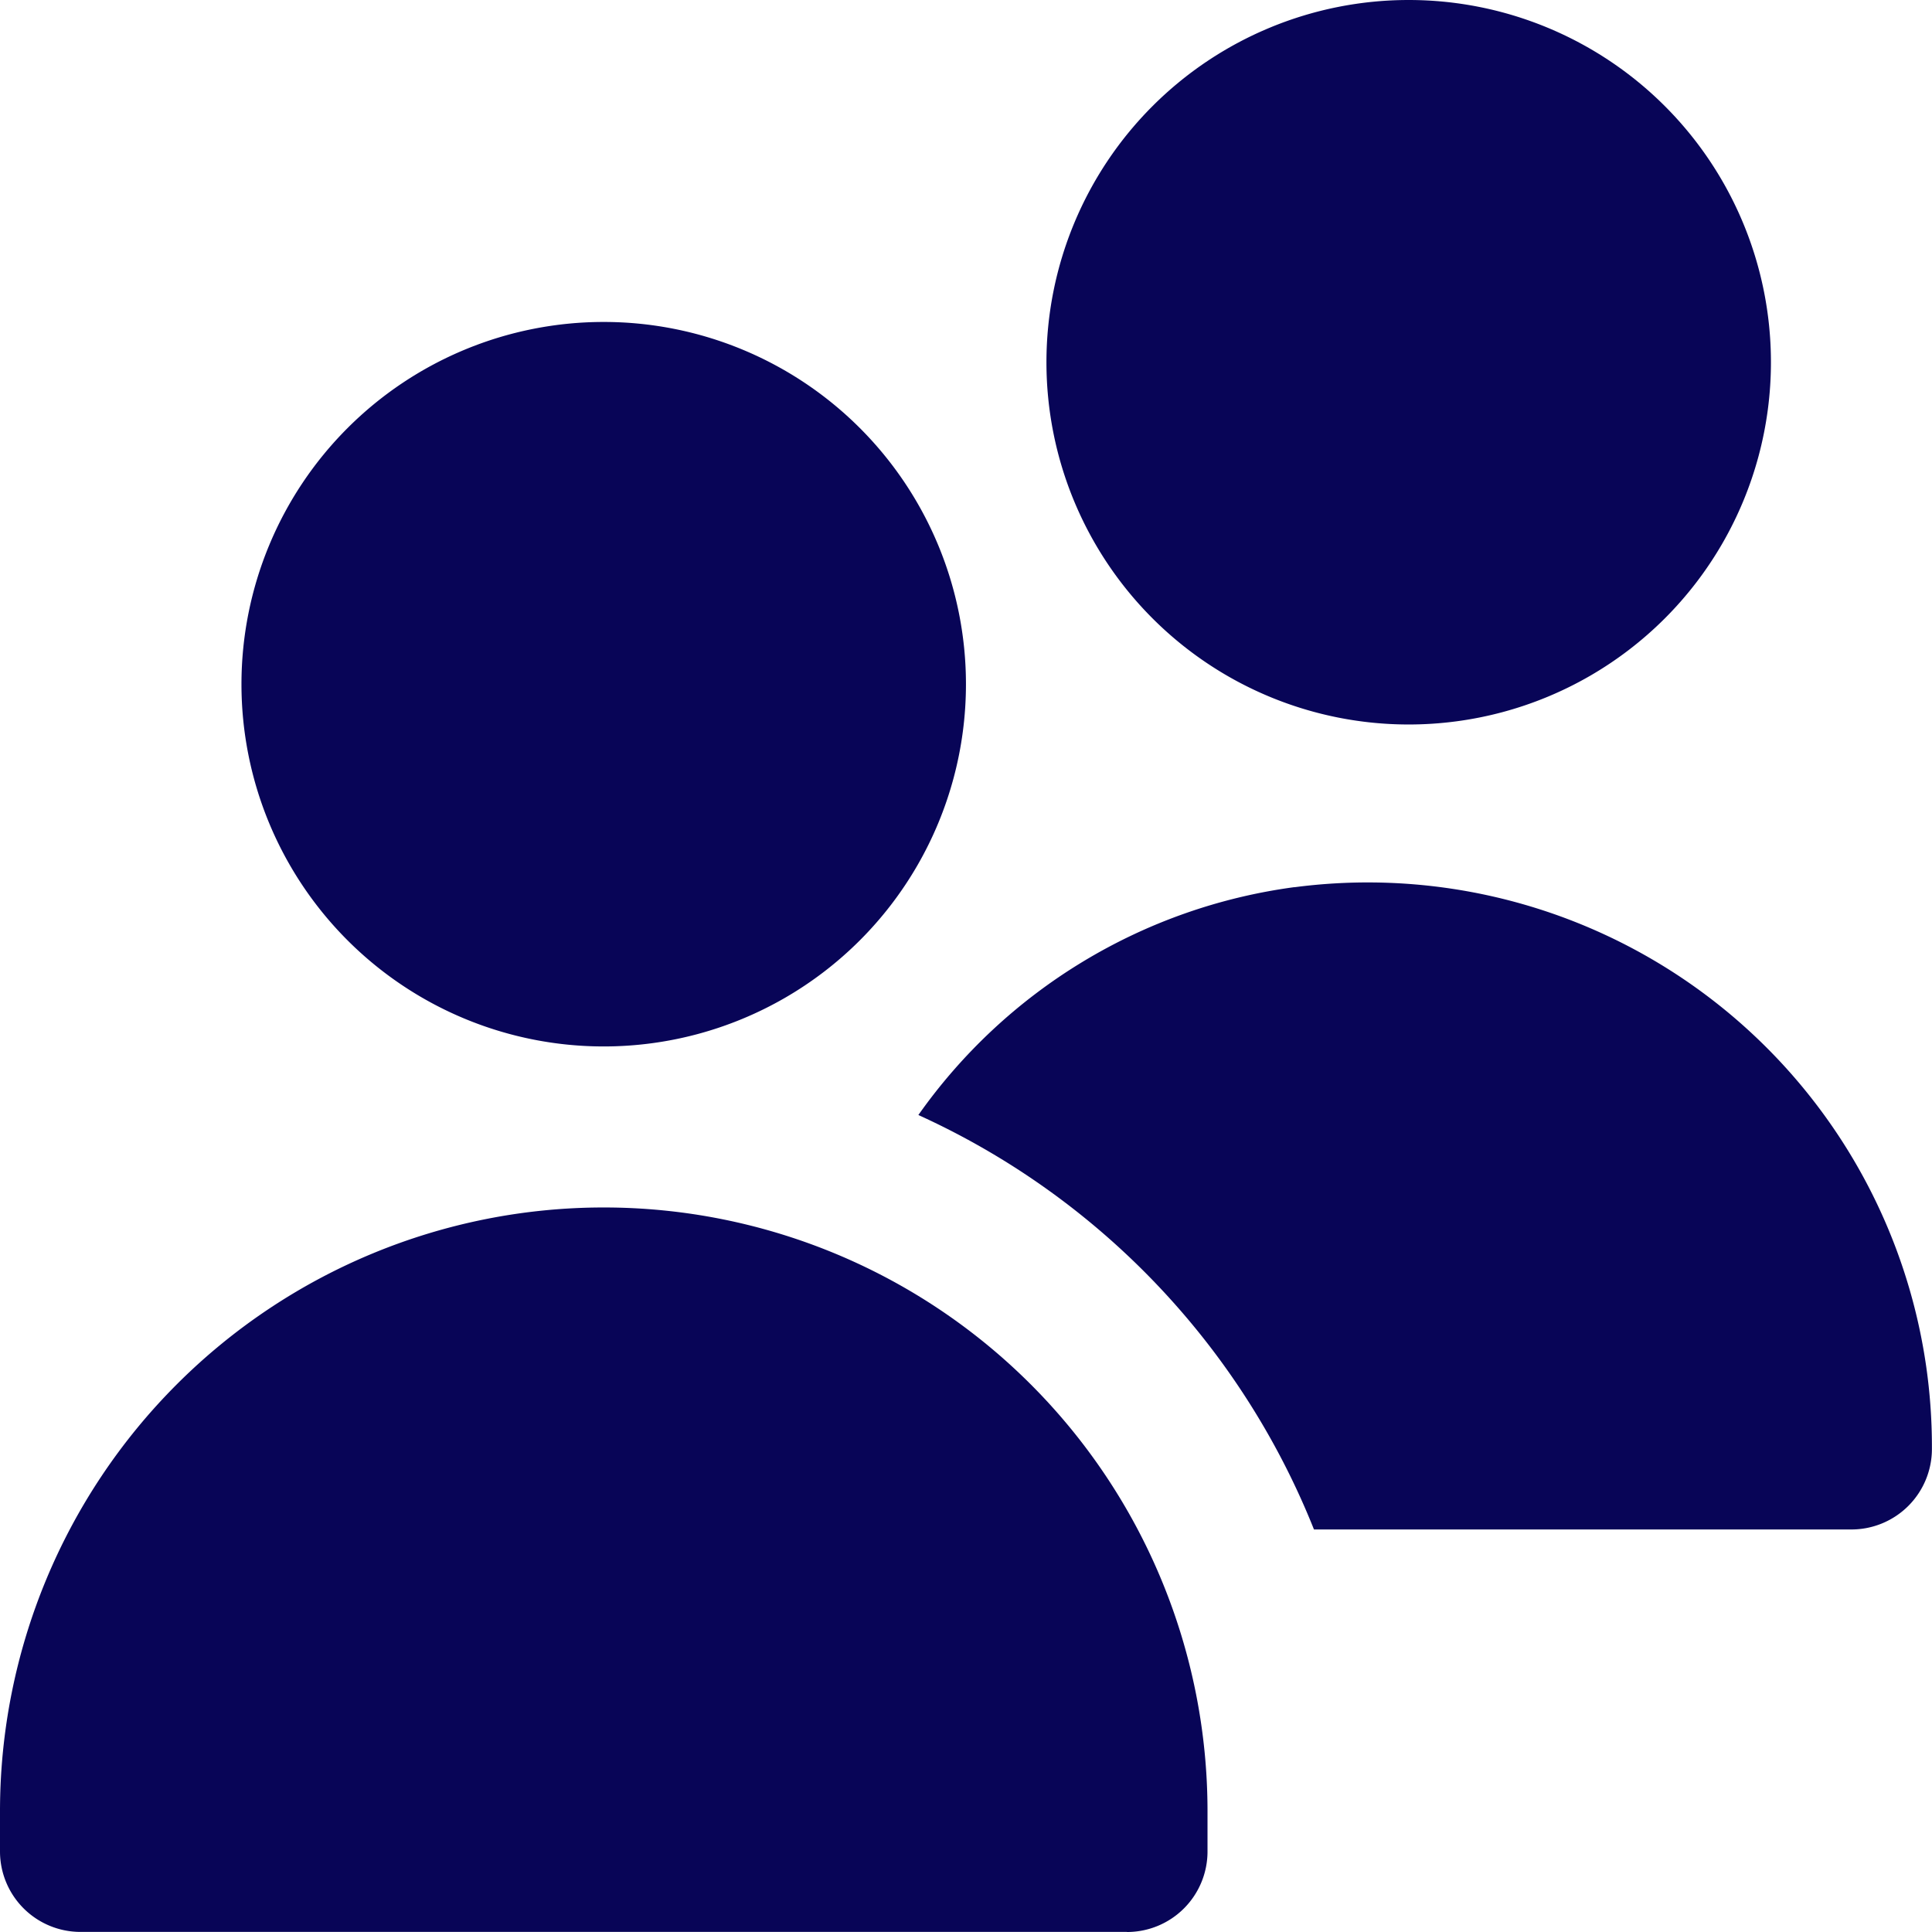 <svg xmlns="http://www.w3.org/2000/svg" width="21.723" height="21.723" viewBox="0 0 21.723 21.723">
  <path id="users_4_" data-name="users (4)" d="M6.788,11.766a4.073,4.073,0,1,1,4.073-4.073,4.073,4.073,0,0,1-4.073,4.073Zm5.883,9.956H.905A.905.905,0,0,1,0,20.818v-.453a6.788,6.788,0,0,1,13.577,0v.453A.905.905,0,0,1,12.672,21.723ZM15.839,8.146a4.073,4.073,0,1,1,4.073-4.073,4.073,4.073,0,0,1-4.073,4.073ZM14.553,9.975a6.177,6.177,0,0,0-4.227,2.562,8.632,8.632,0,0,1,4.448,4.66h6.043a.905.905,0,0,0,.905-.905v-.034a6.343,6.343,0,0,0-7.169-6.282Z" fill="#080557"/>
</svg>
